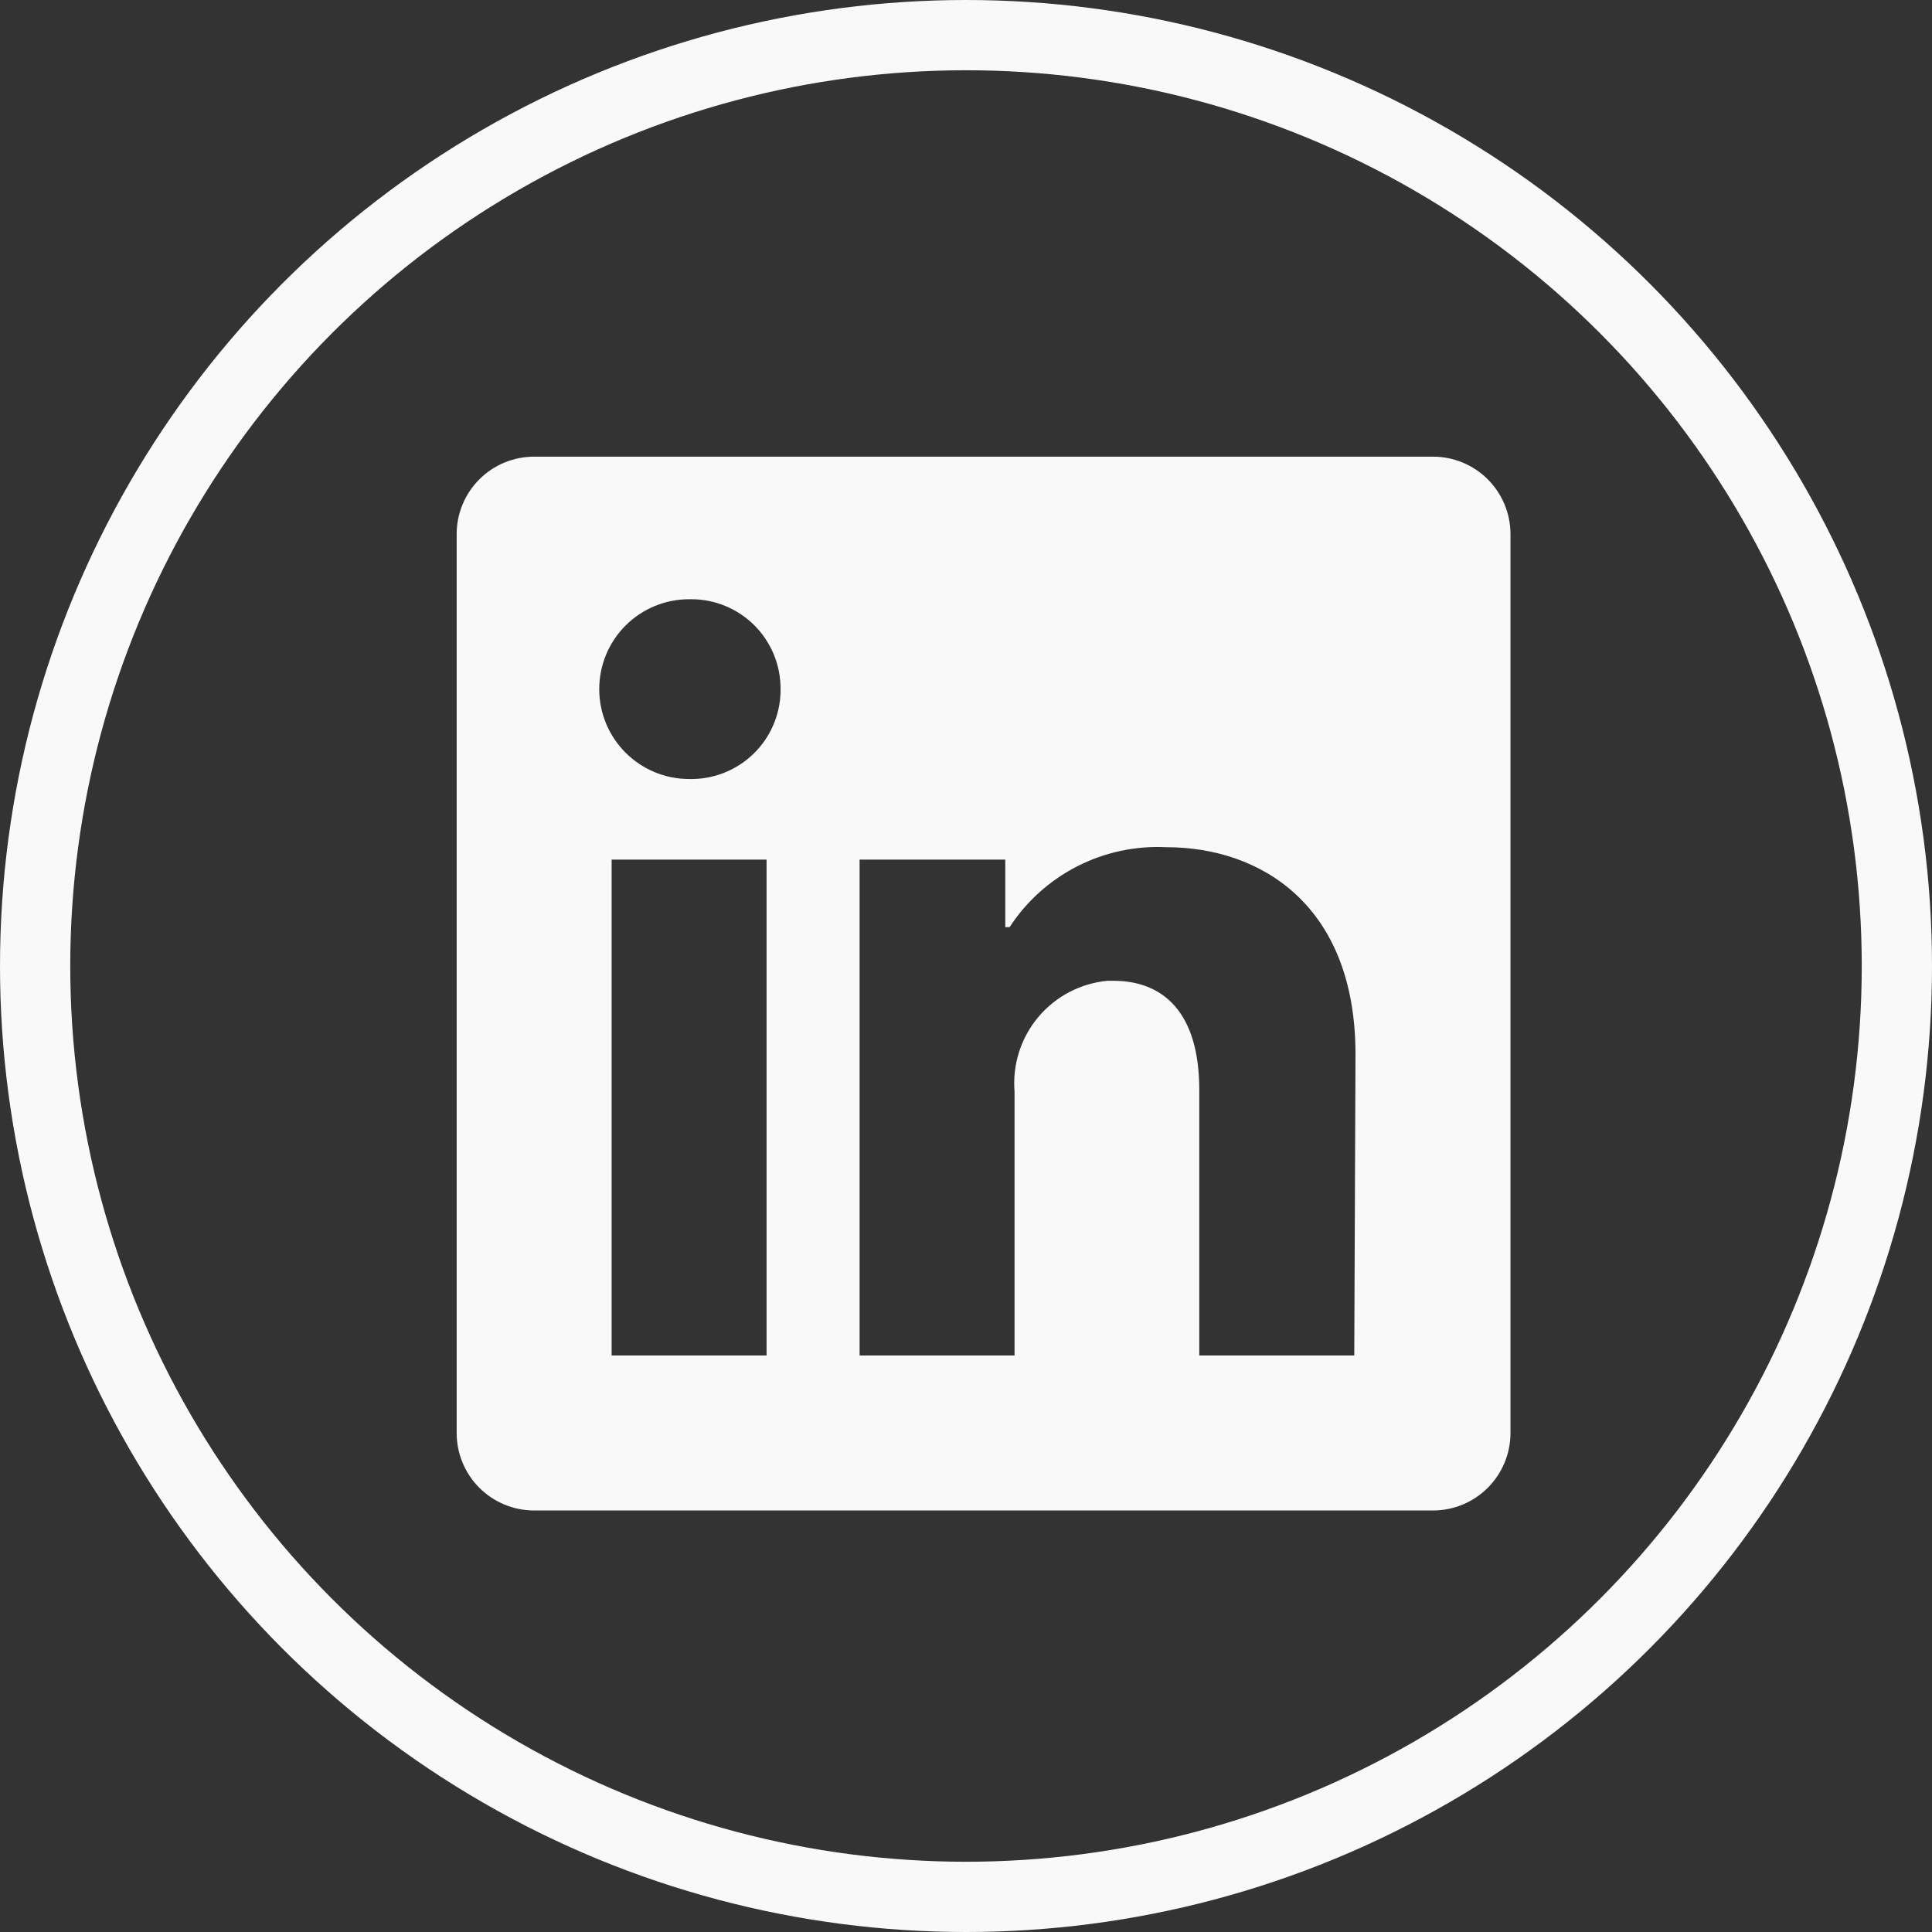<svg width="55" height="55" viewBox="0 0 55 55" fill="none" xmlns="http://www.w3.org/2000/svg">
<rect x="0" y="0" width="55" height="55" fill="#333333" stroke="none"/>
<path d="M43 15.206V40.794C43 41.379 42.768 41.94 42.354 42.354C41.94 42.768 41.379 43 40.794 43H15.206C14.621 43 14.06 42.768 13.646 42.354C13.232 41.94 13 41.379 13 40.794V15.206C13 14.621 13.232 14.06 13.646 13.646C14.06 13.232 14.621 13 15.206 13H40.794C41.379 13 41.94 13.232 42.354 13.646C42.768 14.06 43 14.621 43 15.206ZM21.823 24.471H17.412V38.588H21.823V24.471ZM22.221 19.618C22.223 19.284 22.16 18.953 22.034 18.644C21.908 18.335 21.723 18.053 21.489 17.816C21.255 17.578 20.976 17.389 20.668 17.259C20.361 17.129 20.031 17.061 19.697 17.059H19.618C18.939 17.059 18.288 17.328 17.808 17.808C17.328 18.288 17.059 18.939 17.059 19.618C17.059 20.296 17.328 20.947 17.808 21.427C18.288 21.907 18.939 22.177 19.618 22.177C19.951 22.185 20.284 22.127 20.595 22.007C20.906 21.887 21.191 21.706 21.433 21.476C21.675 21.246 21.869 20.97 22.004 20.665C22.139 20.36 22.213 20.031 22.221 19.697V19.618ZM38.588 30.012C38.588 25.768 35.888 24.118 33.206 24.118C32.328 24.074 31.453 24.261 30.67 24.66C29.886 25.06 29.221 25.657 28.741 26.394H28.618V24.471H24.471V38.588H28.882V31.079C28.819 30.31 29.061 29.547 29.556 28.956C30.052 28.364 30.761 27.992 31.529 27.921H31.697C33.1 27.921 34.141 28.803 34.141 31.026V38.588H38.553L38.588 30.012Z" fill="#F9F9F9"/>
<circle cx="27.5" cy="27.5" r="26.5" stroke="#F9F9F9" stroke-width="2"/>
</svg>
